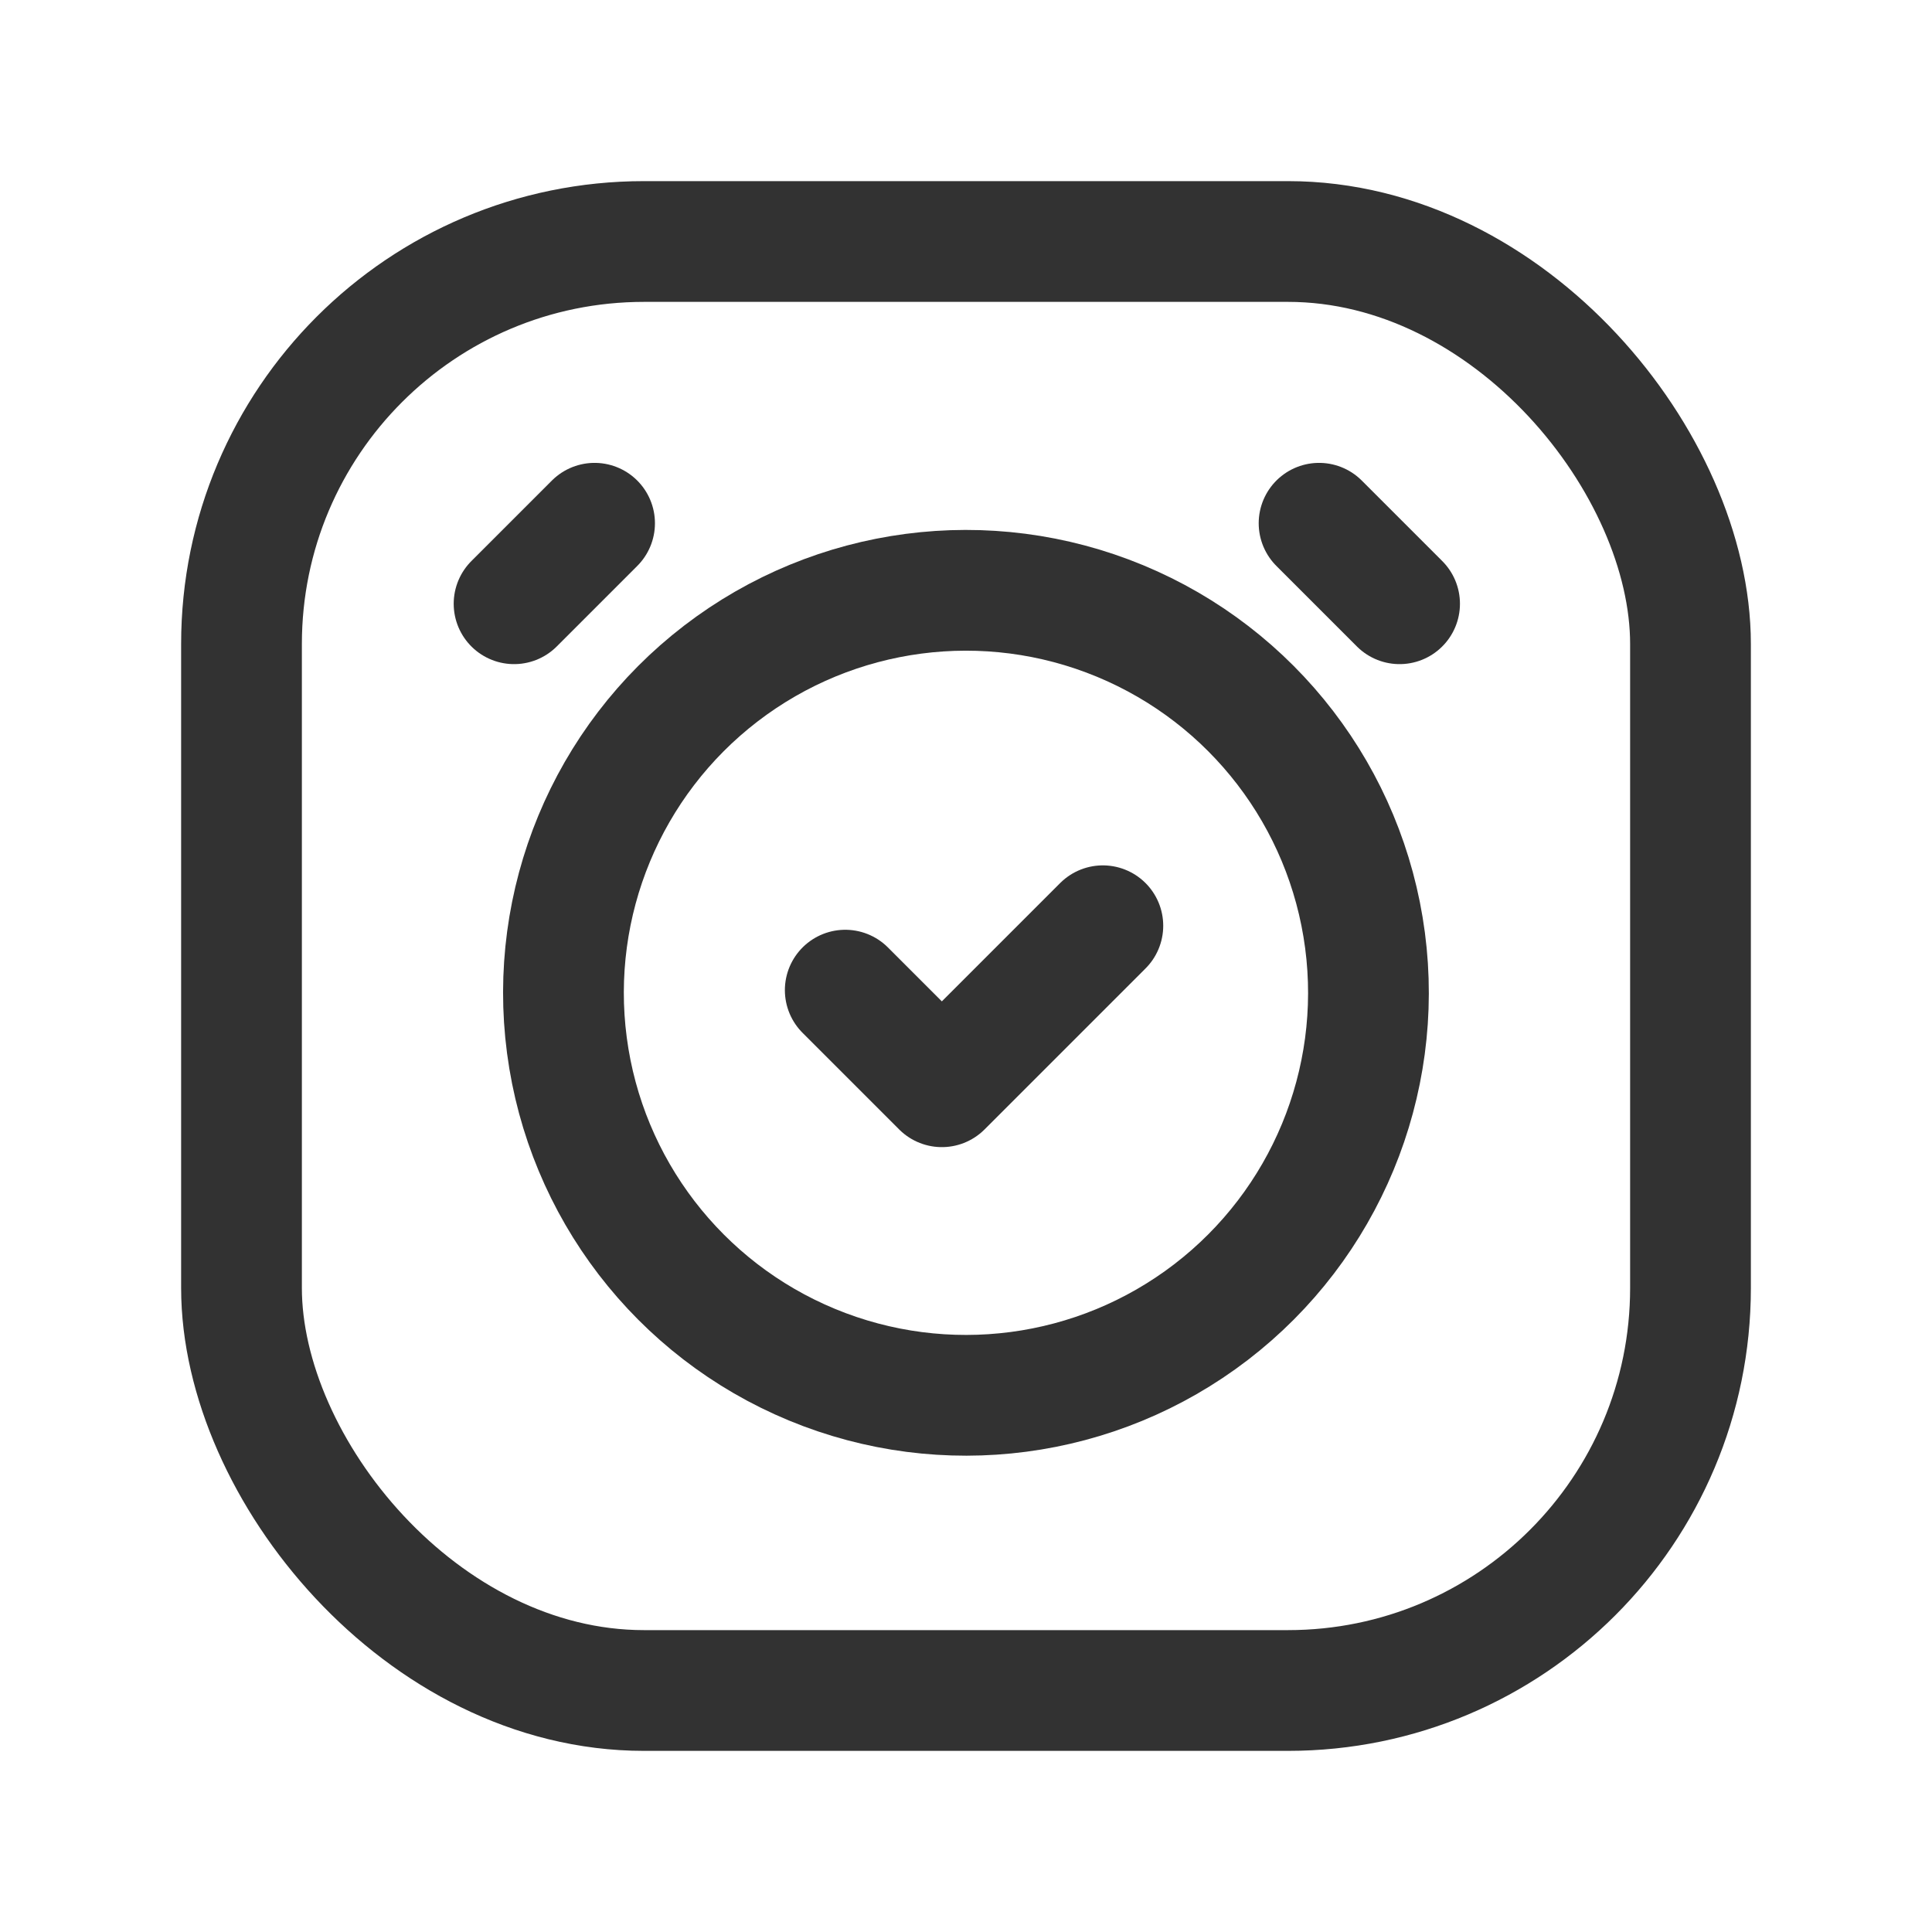 <svg id="Layer_3" data-name="Layer 3" xmlns="http://www.w3.org/2000/svg" viewBox="0 0 24 24"><circle cx="12" cy="12.333" r="5" transform="translate(-3.987 18.7) rotate(-67.5)" fill="none" stroke="#323232" stroke-linecap="round" stroke-linejoin="round" stroke-width="1.5"/><line x1="7.386" y1="6.5" x2="6.386" y2="7.5" fill="none" stroke="#323232" stroke-linecap="round" stroke-linejoin="round" stroke-width="1.5"/><line x1="16.386" y1="6.5" x2="17.386" y2="7.5" fill="none" stroke="#323232" stroke-linecap="round" stroke-linejoin="round" stroke-width="1.5"/><rect x="3" y="3" width="18" height="18" rx="5" stroke-width="1.5" stroke="#323232" stroke-linecap="round" stroke-linejoin="round" fill="none"/><path d="M10.5,12.3l1.2,1.2,2-2" fill="none" stroke="#323232" stroke-linecap="round" stroke-linejoin="round" stroke-width="1.5"/><path d="M24,24H0V0H24Z" fill="none"/></svg>